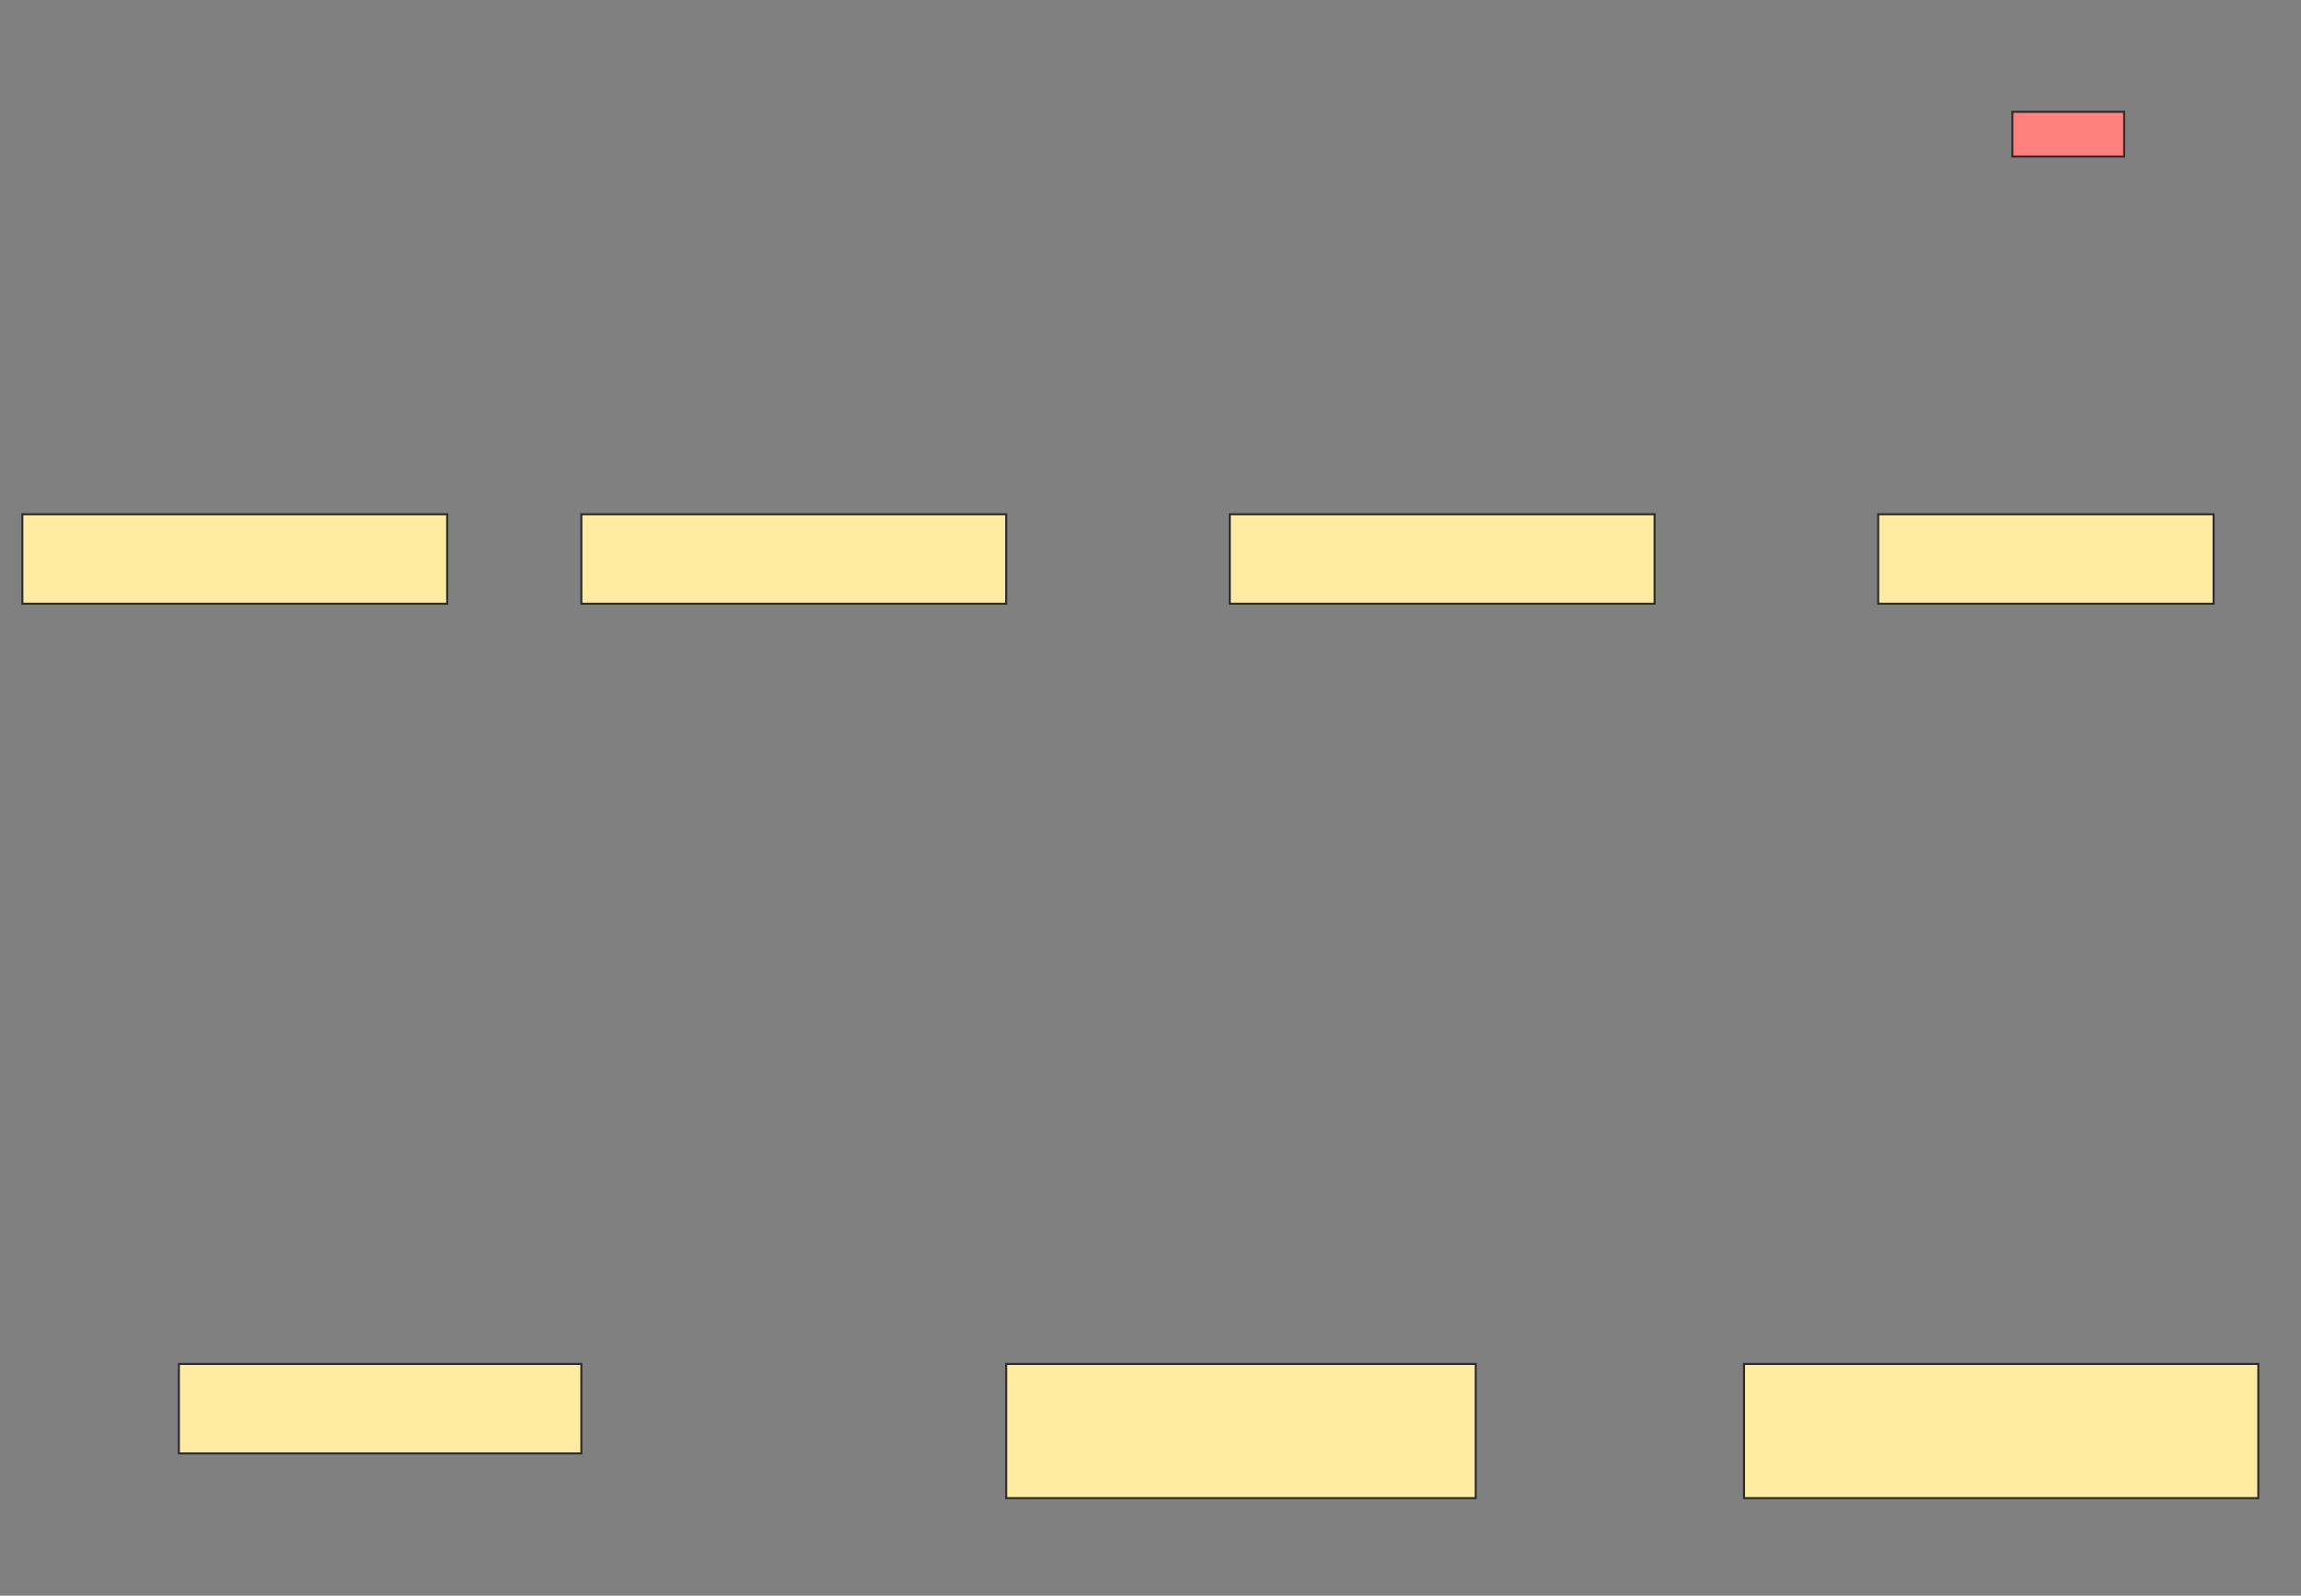 <svg xmlns="http://www.w3.org/2000/svg" width="1132" height="785">
 <rect width="100%" height="100%" fill="#808080" stroke="none"/>
 <!-- Created with Image Occlusion Enhanced -->
 <g>
  <title>Labels</title>
 </g>
 <g>
  <title>Masks</title>
  <rect id="53d4dd4adc1e4fbbb8fdf27b14f068ef-ao-1" height="44" width="209" y="253" x="11" stroke="#2D2D2D" fill="#FFEBA2"/>
  <rect id="53d4dd4adc1e4fbbb8fdf27b14f068ef-ao-2" height="44" width="209" y="253" x="286" stroke="#2D2D2D" fill="#FFEBA2"/>
  <rect id="53d4dd4adc1e4fbbb8fdf27b14f068ef-ao-3" height="44" width="209" y="253" x="605" stroke="#2D2D2D" fill="#FFEBA2"/>
  <rect stroke="#2D2D2D" id="53d4dd4adc1e4fbbb8fdf27b14f068ef-ao-4" height="44" width="165" y="253" x="924" fill="#FFEBA2"/>
  <rect stroke="#2D2D2D" id="53d4dd4adc1e4fbbb8fdf27b14f068ef-ao-5" height="44" width="198" y="671" x="88" fill="#FFEBA2"/>
  <rect stroke="#2D2D2D" id="53d4dd4adc1e4fbbb8fdf27b14f068ef-ao-6" height="66" width="231" y="671" x="495" fill="#FFEBA2"/>
  <rect stroke="#2D2D2D" id="53d4dd4adc1e4fbbb8fdf27b14f068ef-ao-7" height="66" width="253" y="671" x="858" fill="#FFEBA2"/>
  <rect id="53d4dd4adc1e4fbbb8fdf27b14f068ef-ao-8" height="22" width="55" y="55" x="990" stroke-linecap="null" stroke-linejoin="null" stroke-dasharray="null" stroke="#2D2D2D" fill="#FF7E7E" class="qshape"/>
 </g>
</svg>